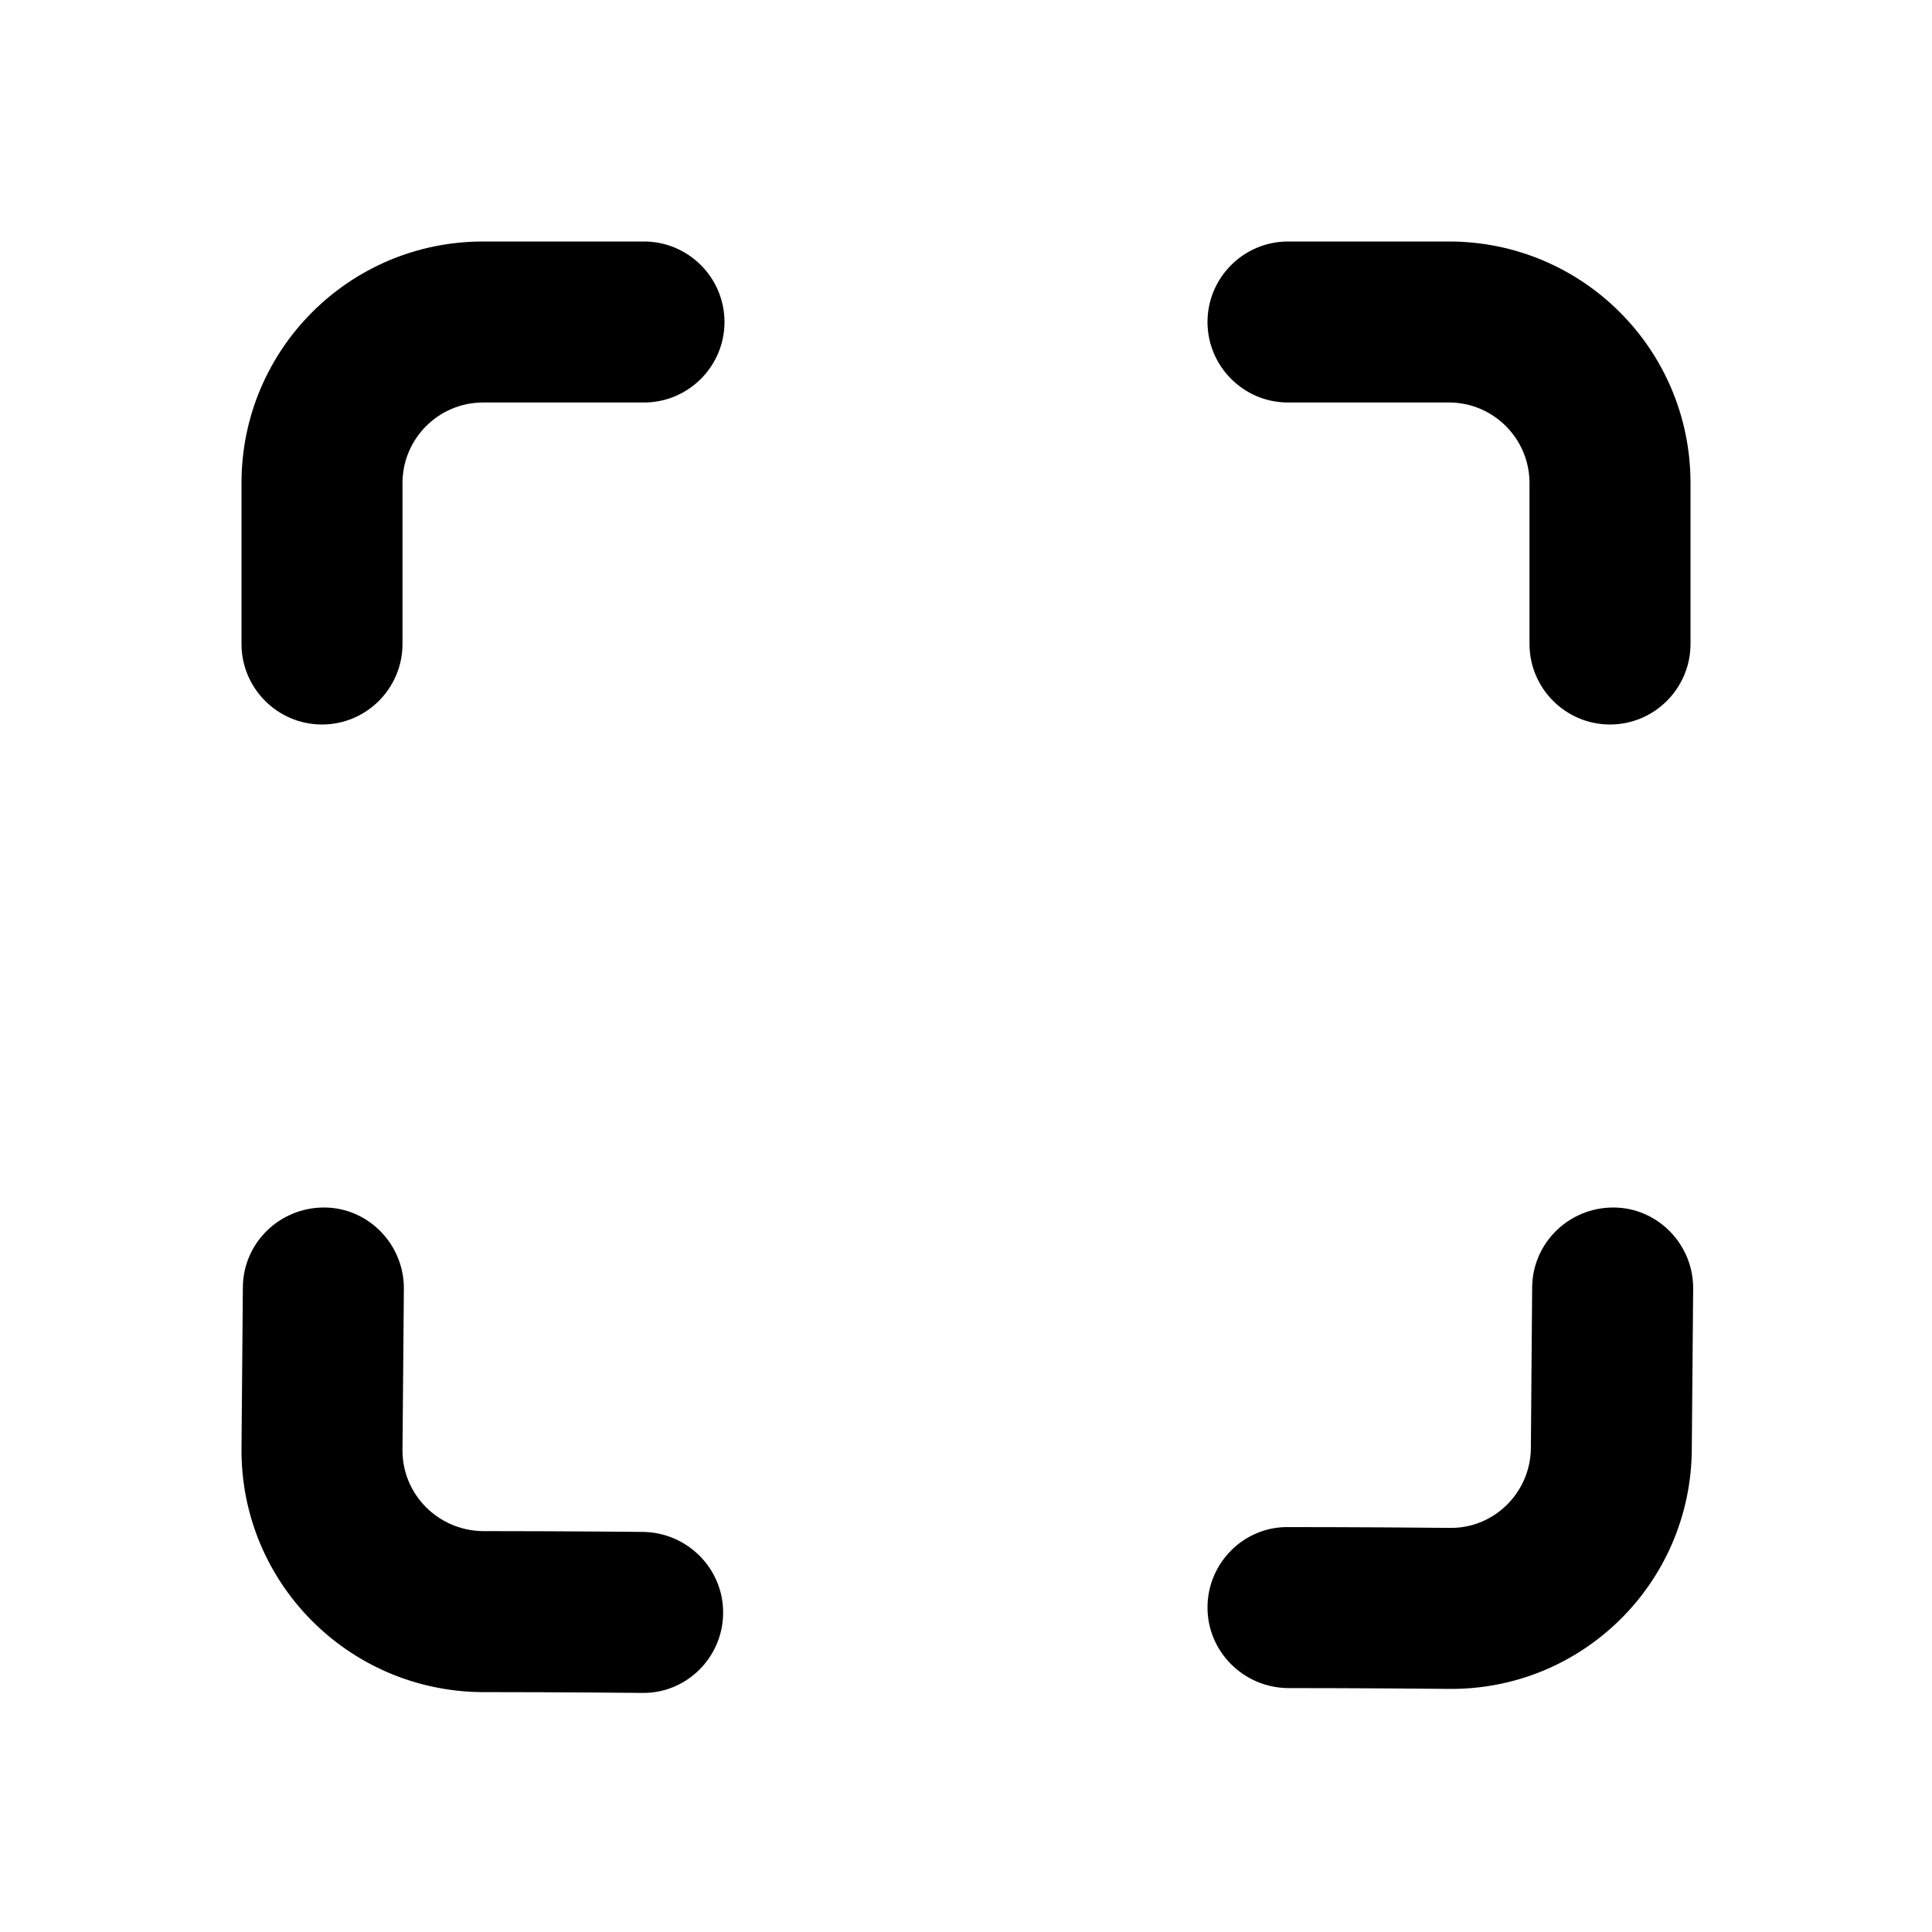 <svg xmlns="http://www.w3.org/2000/svg" viewBox="0 0 24 24">
	<path class="svg-fill" fill-rule="evenodd" clip-rule="evenodd" d="M3.017 15.99C3.017 15.99 3.008 16.99 3 17.99C2.986 19.65 4.318 21 5.975 21.02C6.975 21.02 7.975 21.03 7.975 21.03C8.527 21.04 8.979 20.59 8.983 20.04C8.988 19.49 8.544 19.04 7.992 19.03C7.992 19.03 6.992 19.02 5.992 19.02C5.439 19.01 4.995 18.56 5 18.01C5.008 17.01 5.017 16.01 5.017 16.01C5.021 15.46 4.577 15 4.025 15C3.473 15 3.021 15.44 3.017 15.99ZM15.992 20.97C15.992 20.97 16.992 20.97 17.992 20.98C19.648 21 21.003 19.67 21.016 18.01C21.025 17.01 21.033 16.01 21.033 16.01C21.038 15.46 20.593 15 20.041 15C19.489 15 19.038 15.44 19.033 15.99C19.033 15.99 19.025 16.99 19.017 17.99C19.012 18.54 18.56 18.99 18.008 18.98C17.008 18.97 16.008 18.97 16.008 18.97C15.456 18.96 15.005 19.41 15 19.96C14.995 20.51 15.44 20.96 15.992 20.97ZM8 3H6C4.343 3 3 4.34 3 6C3 7 3 8 3 8C3 8.55 3.448 9 4 9C4.552 9 5 8.55 5 8C5 8 5 7 5 6C5 5.45 5.448 5 6 5H8C8.552 5 9 4.55 9 4C9 3.45 8.552 3 8 3ZM21 8V6C21 4.34 19.657 3 18 3C17 3 16 3 16 3C15.448 3 15 3.45 15 4C15 4.55 15.448 5 16 5C16 5 17 5 18 5C18.552 5 19 5.45 19 6V8C19 8.55 19.448 9 20 9C20.552 9 21 8.55 21 8Z" />
</svg>